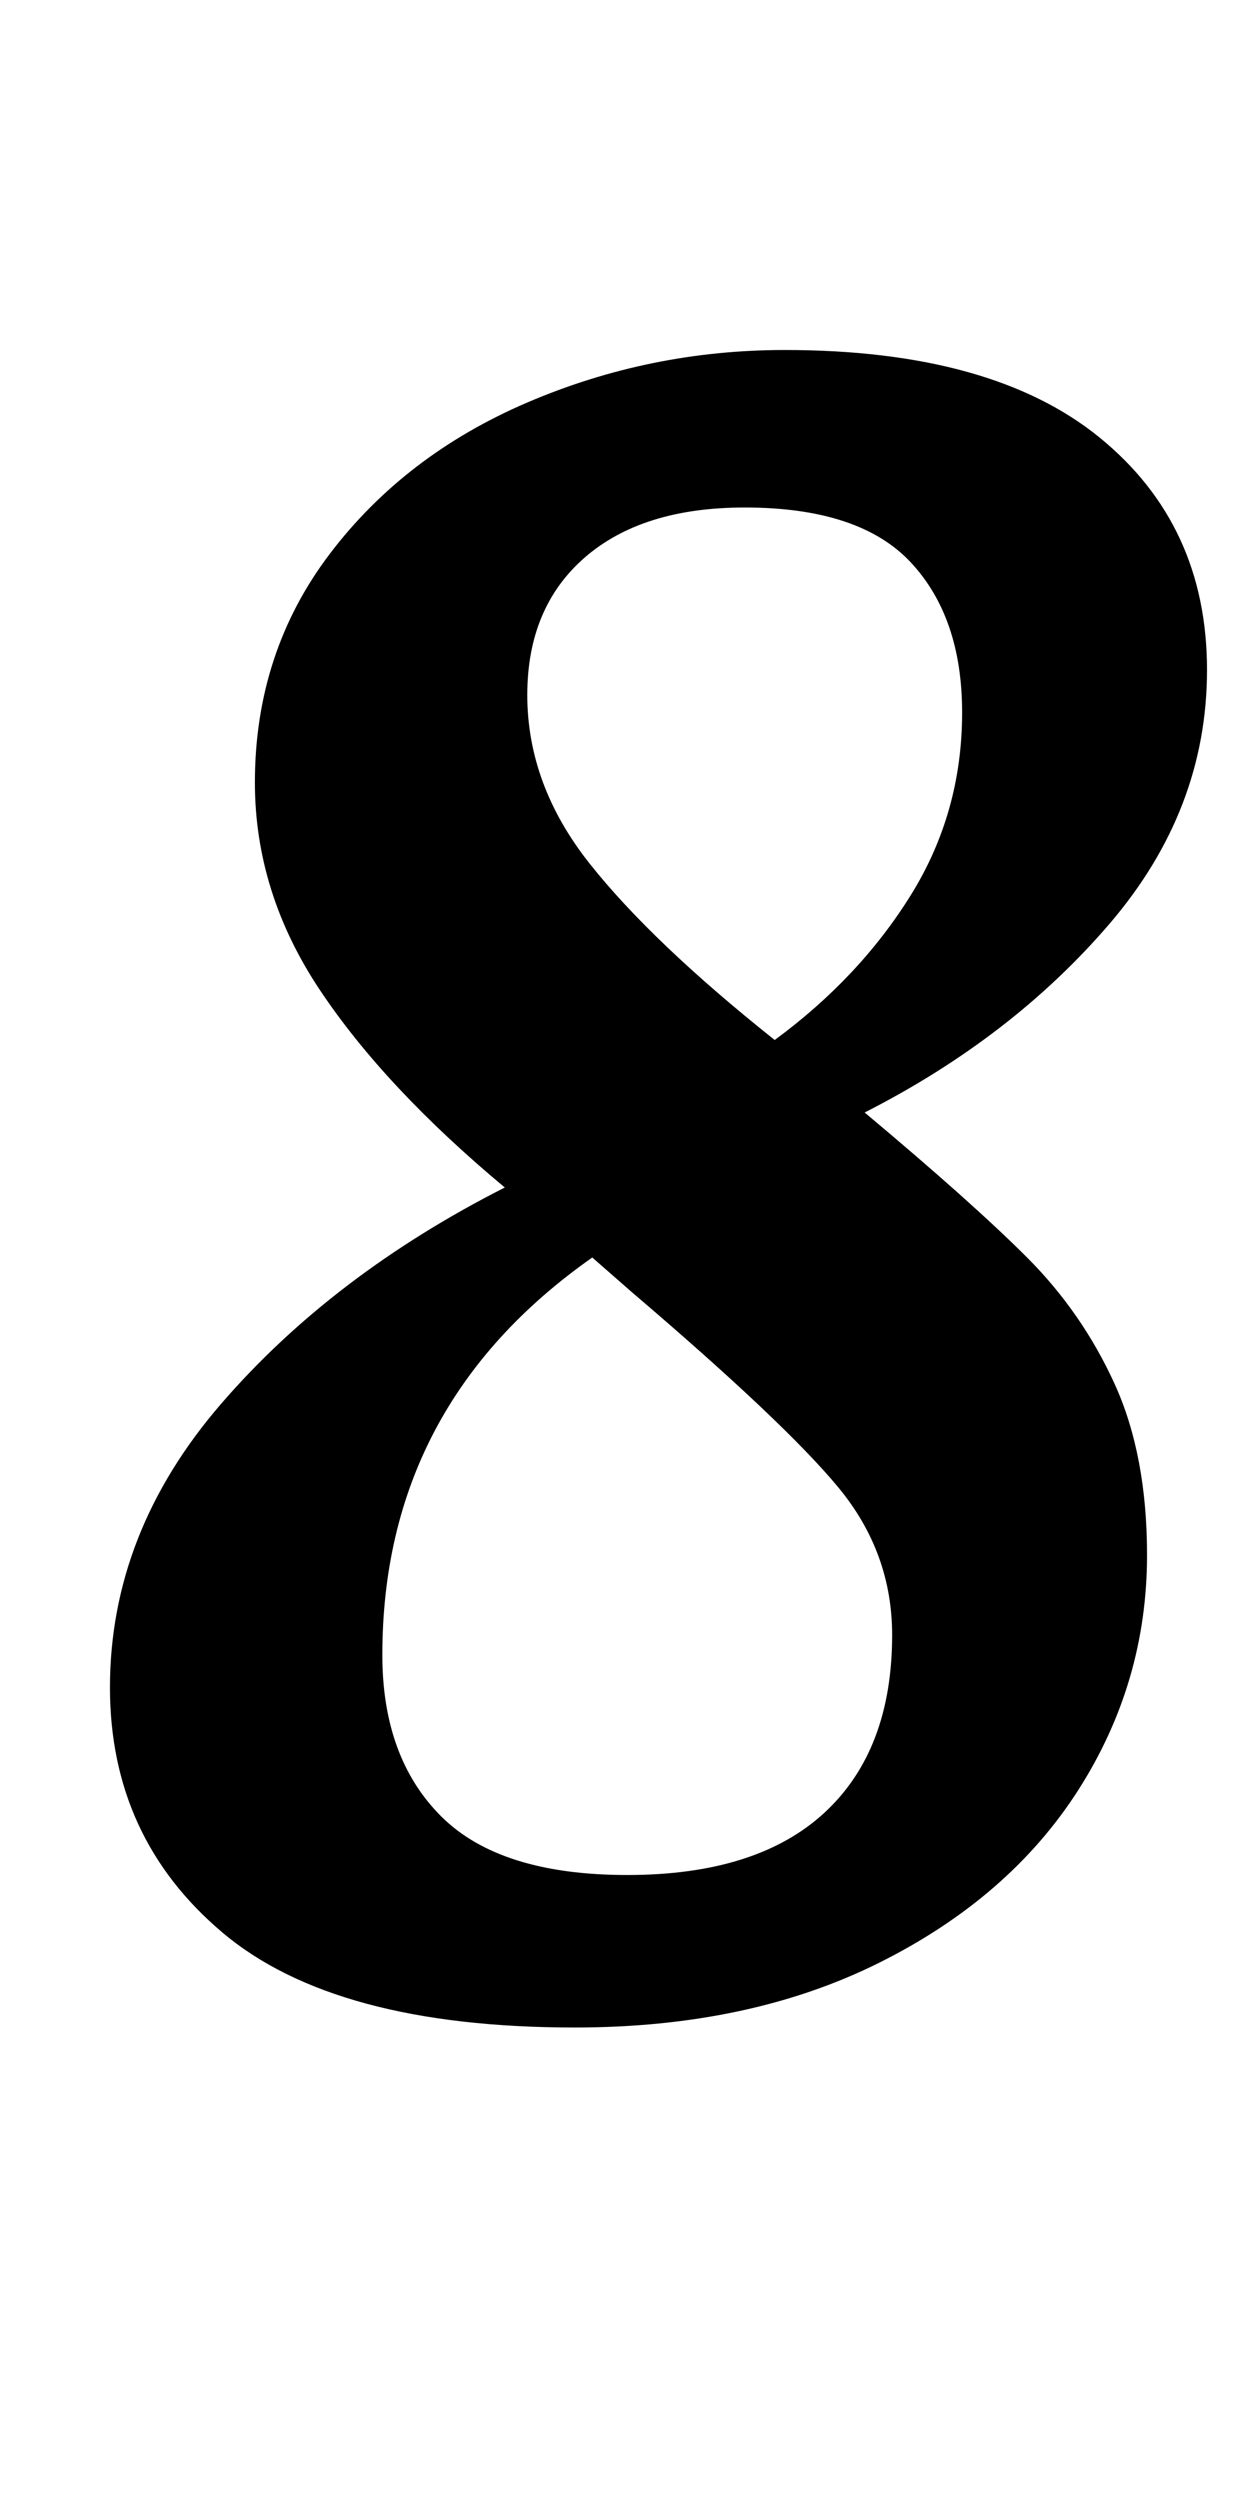 <?xml version="1.0" standalone="no"?>
<!DOCTYPE svg PUBLIC "-//W3C//DTD SVG 1.1//EN" "http://www.w3.org/Graphics/SVG/1.1/DTD/svg11.dtd" >
<svg xmlns="http://www.w3.org/2000/svg" xmlns:xlink="http://www.w3.org/1999/xlink" version="1.1" viewBox="-10 0 499 1000">
  <g transform="matrix(1 0 0 -1 0 800)">
   <path fill="currentColor"
d="M79 27q-45 38 -45 98q0 62 44.5 113.5t113.5 86.5q-48 40 -74 79t-26 83q0 52 30 91.5t79 60.5t103 21q83 0 126 -35t43 -93q0 -56 -39 -101.5t-98 -75.5q43 -36 65 -58t35 -50.5t13 -68.5q0 -51 -27.5 -94t-79.5 -69t-122 -26q-96 0 -141 38zM354.5 442q20.5 33 20.5 73
q0 38 -20.5 60t-66.5 22q-41 0 -64 -20t-23 -55q0 -36 25 -67.5t74 -70.5q34 25 54.5 58zM320 75q27 25 27 71q0 33 -21.5 59t-82.5 78l-16 14q-84 -59 -84 -159q0 -41 23.5 -64.5t74.5 -23.5q52 0 79 25z" />
  </g>

</svg>
